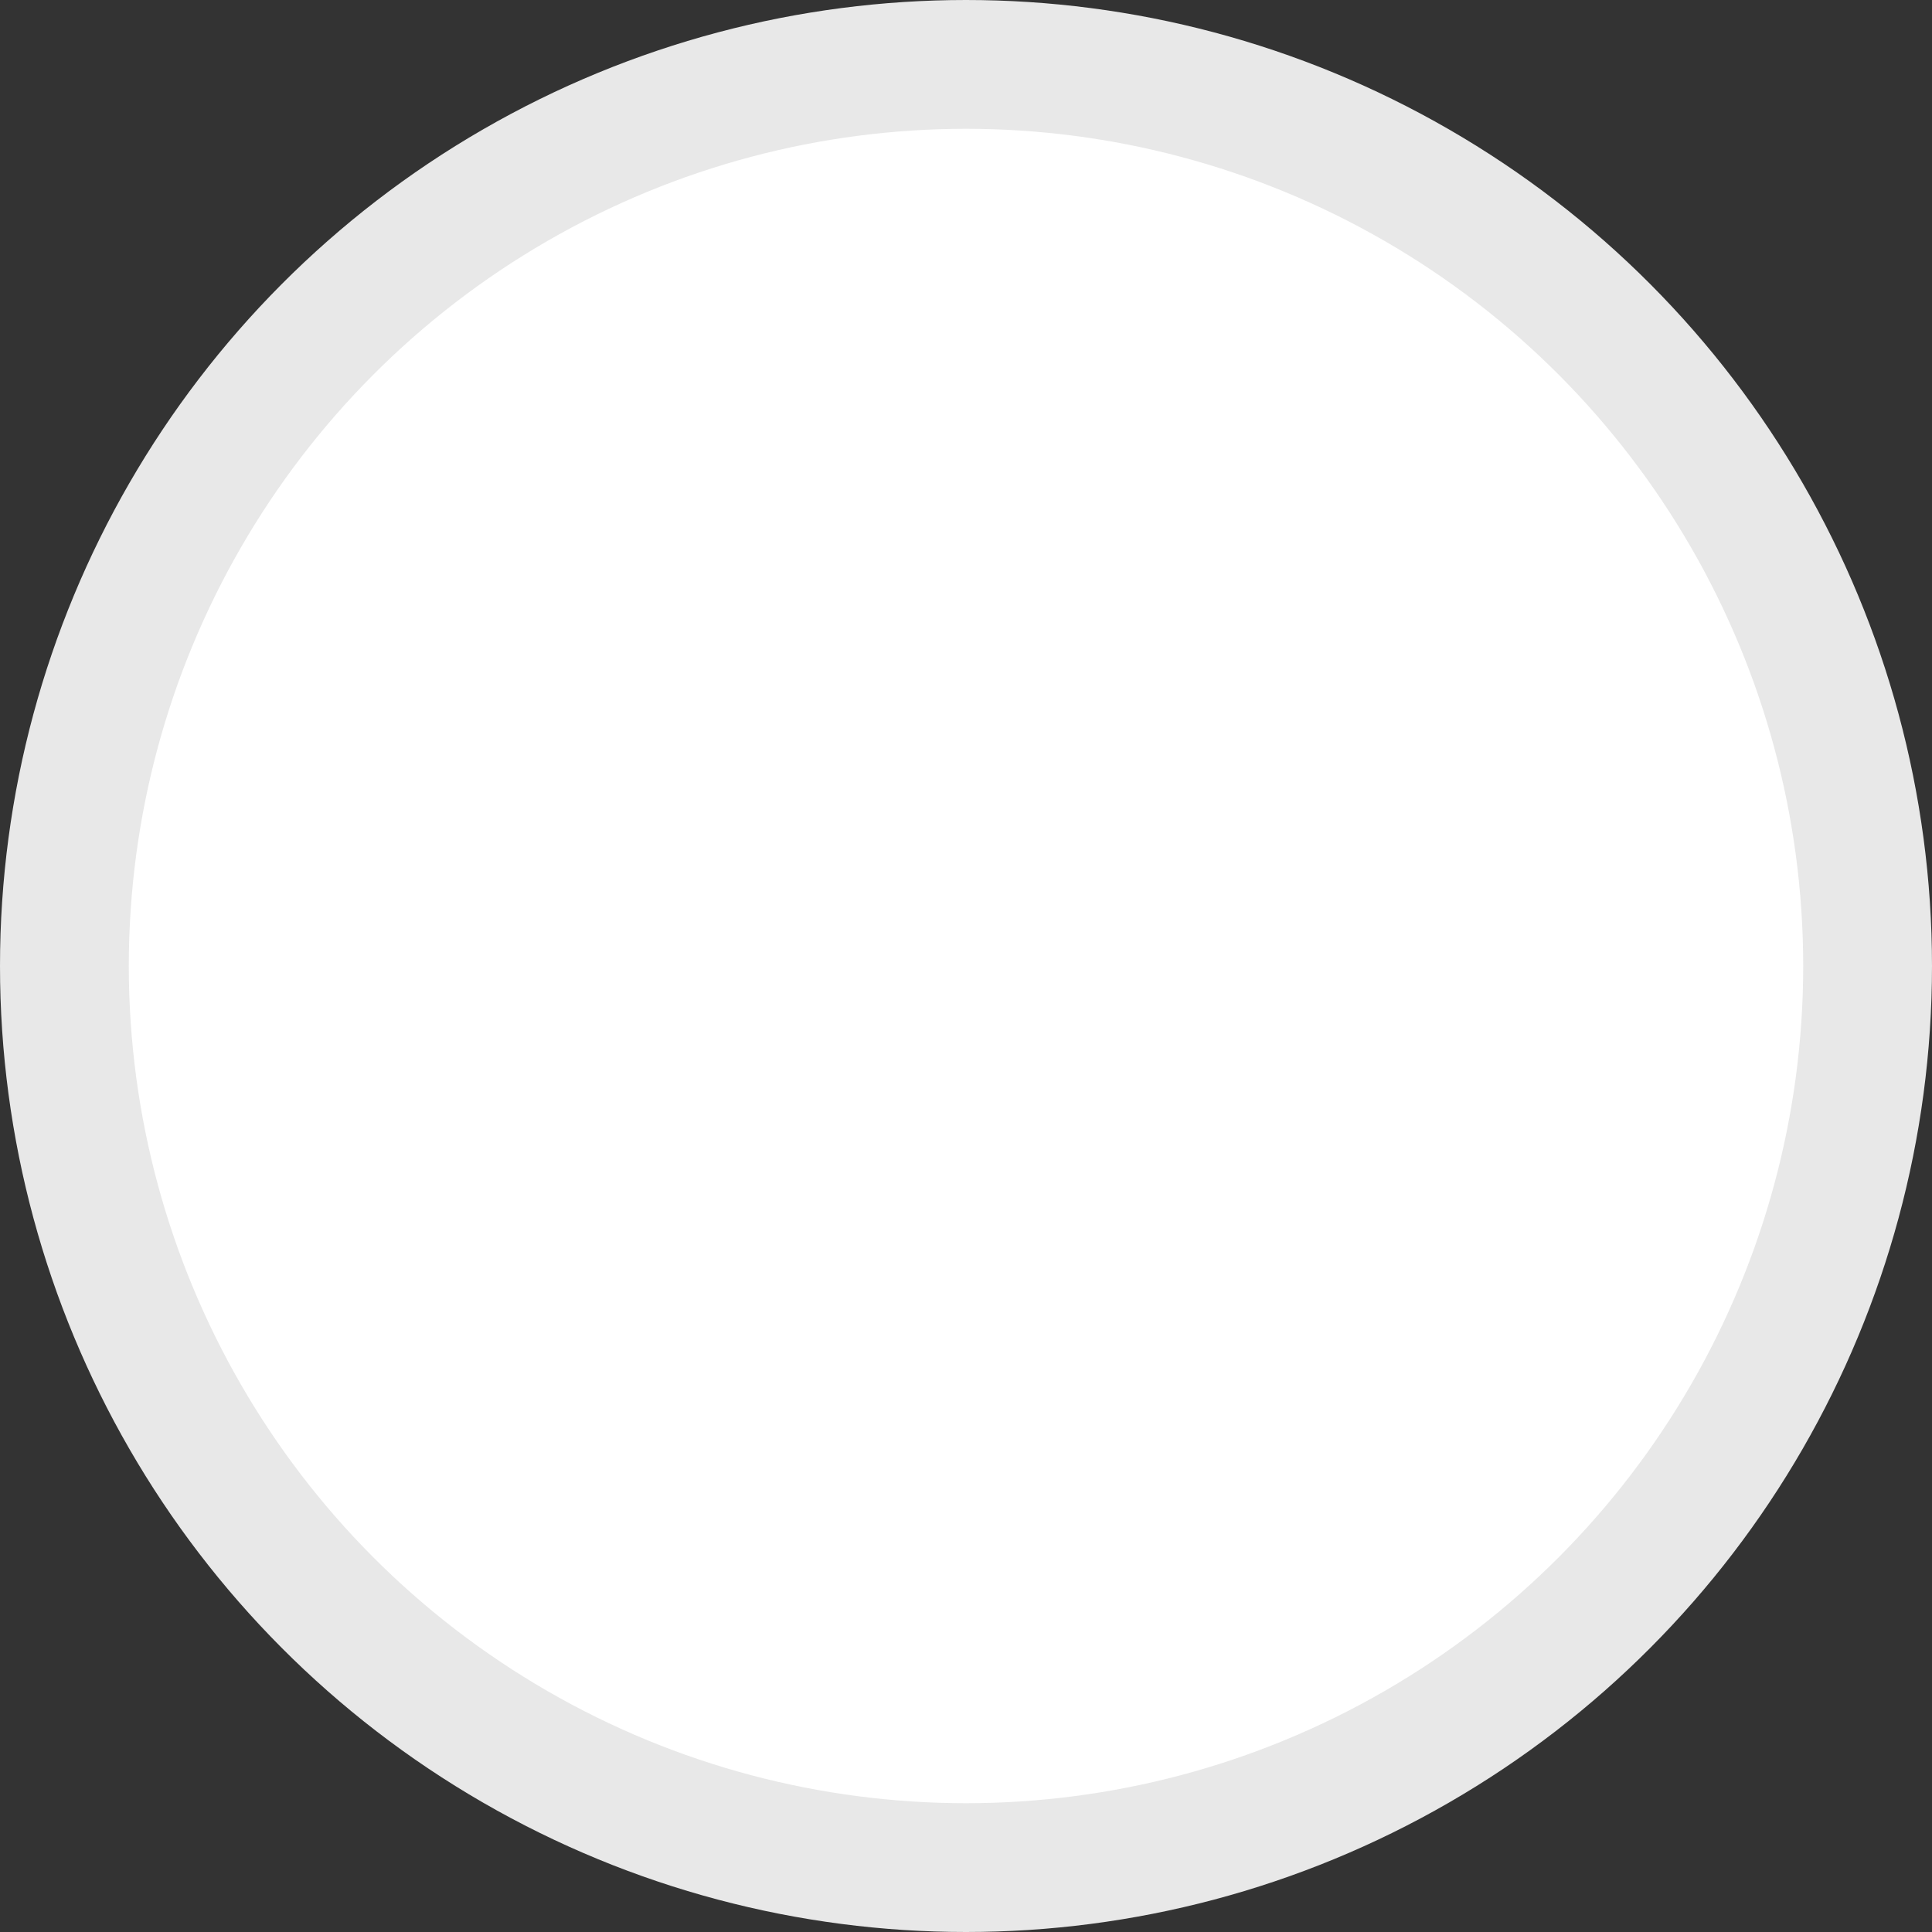 <?xml version="1.0" encoding="UTF-8"?>
<svg width="15px" height="15px" viewBox="0 0 15 15" version="1.1" xmlns="http://www.w3.org/2000/svg" xmlns:xlink="http://www.w3.org/1999/xlink">
    <rect x="0" y="0" width="15" height="15" fill="#333333" stroke="none"/>
    <!-- Generator: sketchtool 52.5 (67469) - http://www.bohemiancoding.com/sketch -->
    <title>10FD7FE0-C42F-488B-B14F-8FE9CCC52E8C</title>
    <desc>Created with sketchtool.</desc>
    <g id="02_메인" stroke="none" stroke-width="1" fill="none" fill-rule="evenodd">
        <g id="내-지갑-06" transform="translate(-296, -304)" fill="#FFFFFF" stroke="#E8E8E8">
            <g id="팝업" transform="translate(29, 186)">
                <g id="02" transform="translate(0, 103)">
                    <circle id="Radio" cx="274.5" cy="22.5" r="7"></circle>
                </g>
            </g>
        </g>
    </g>
</svg>